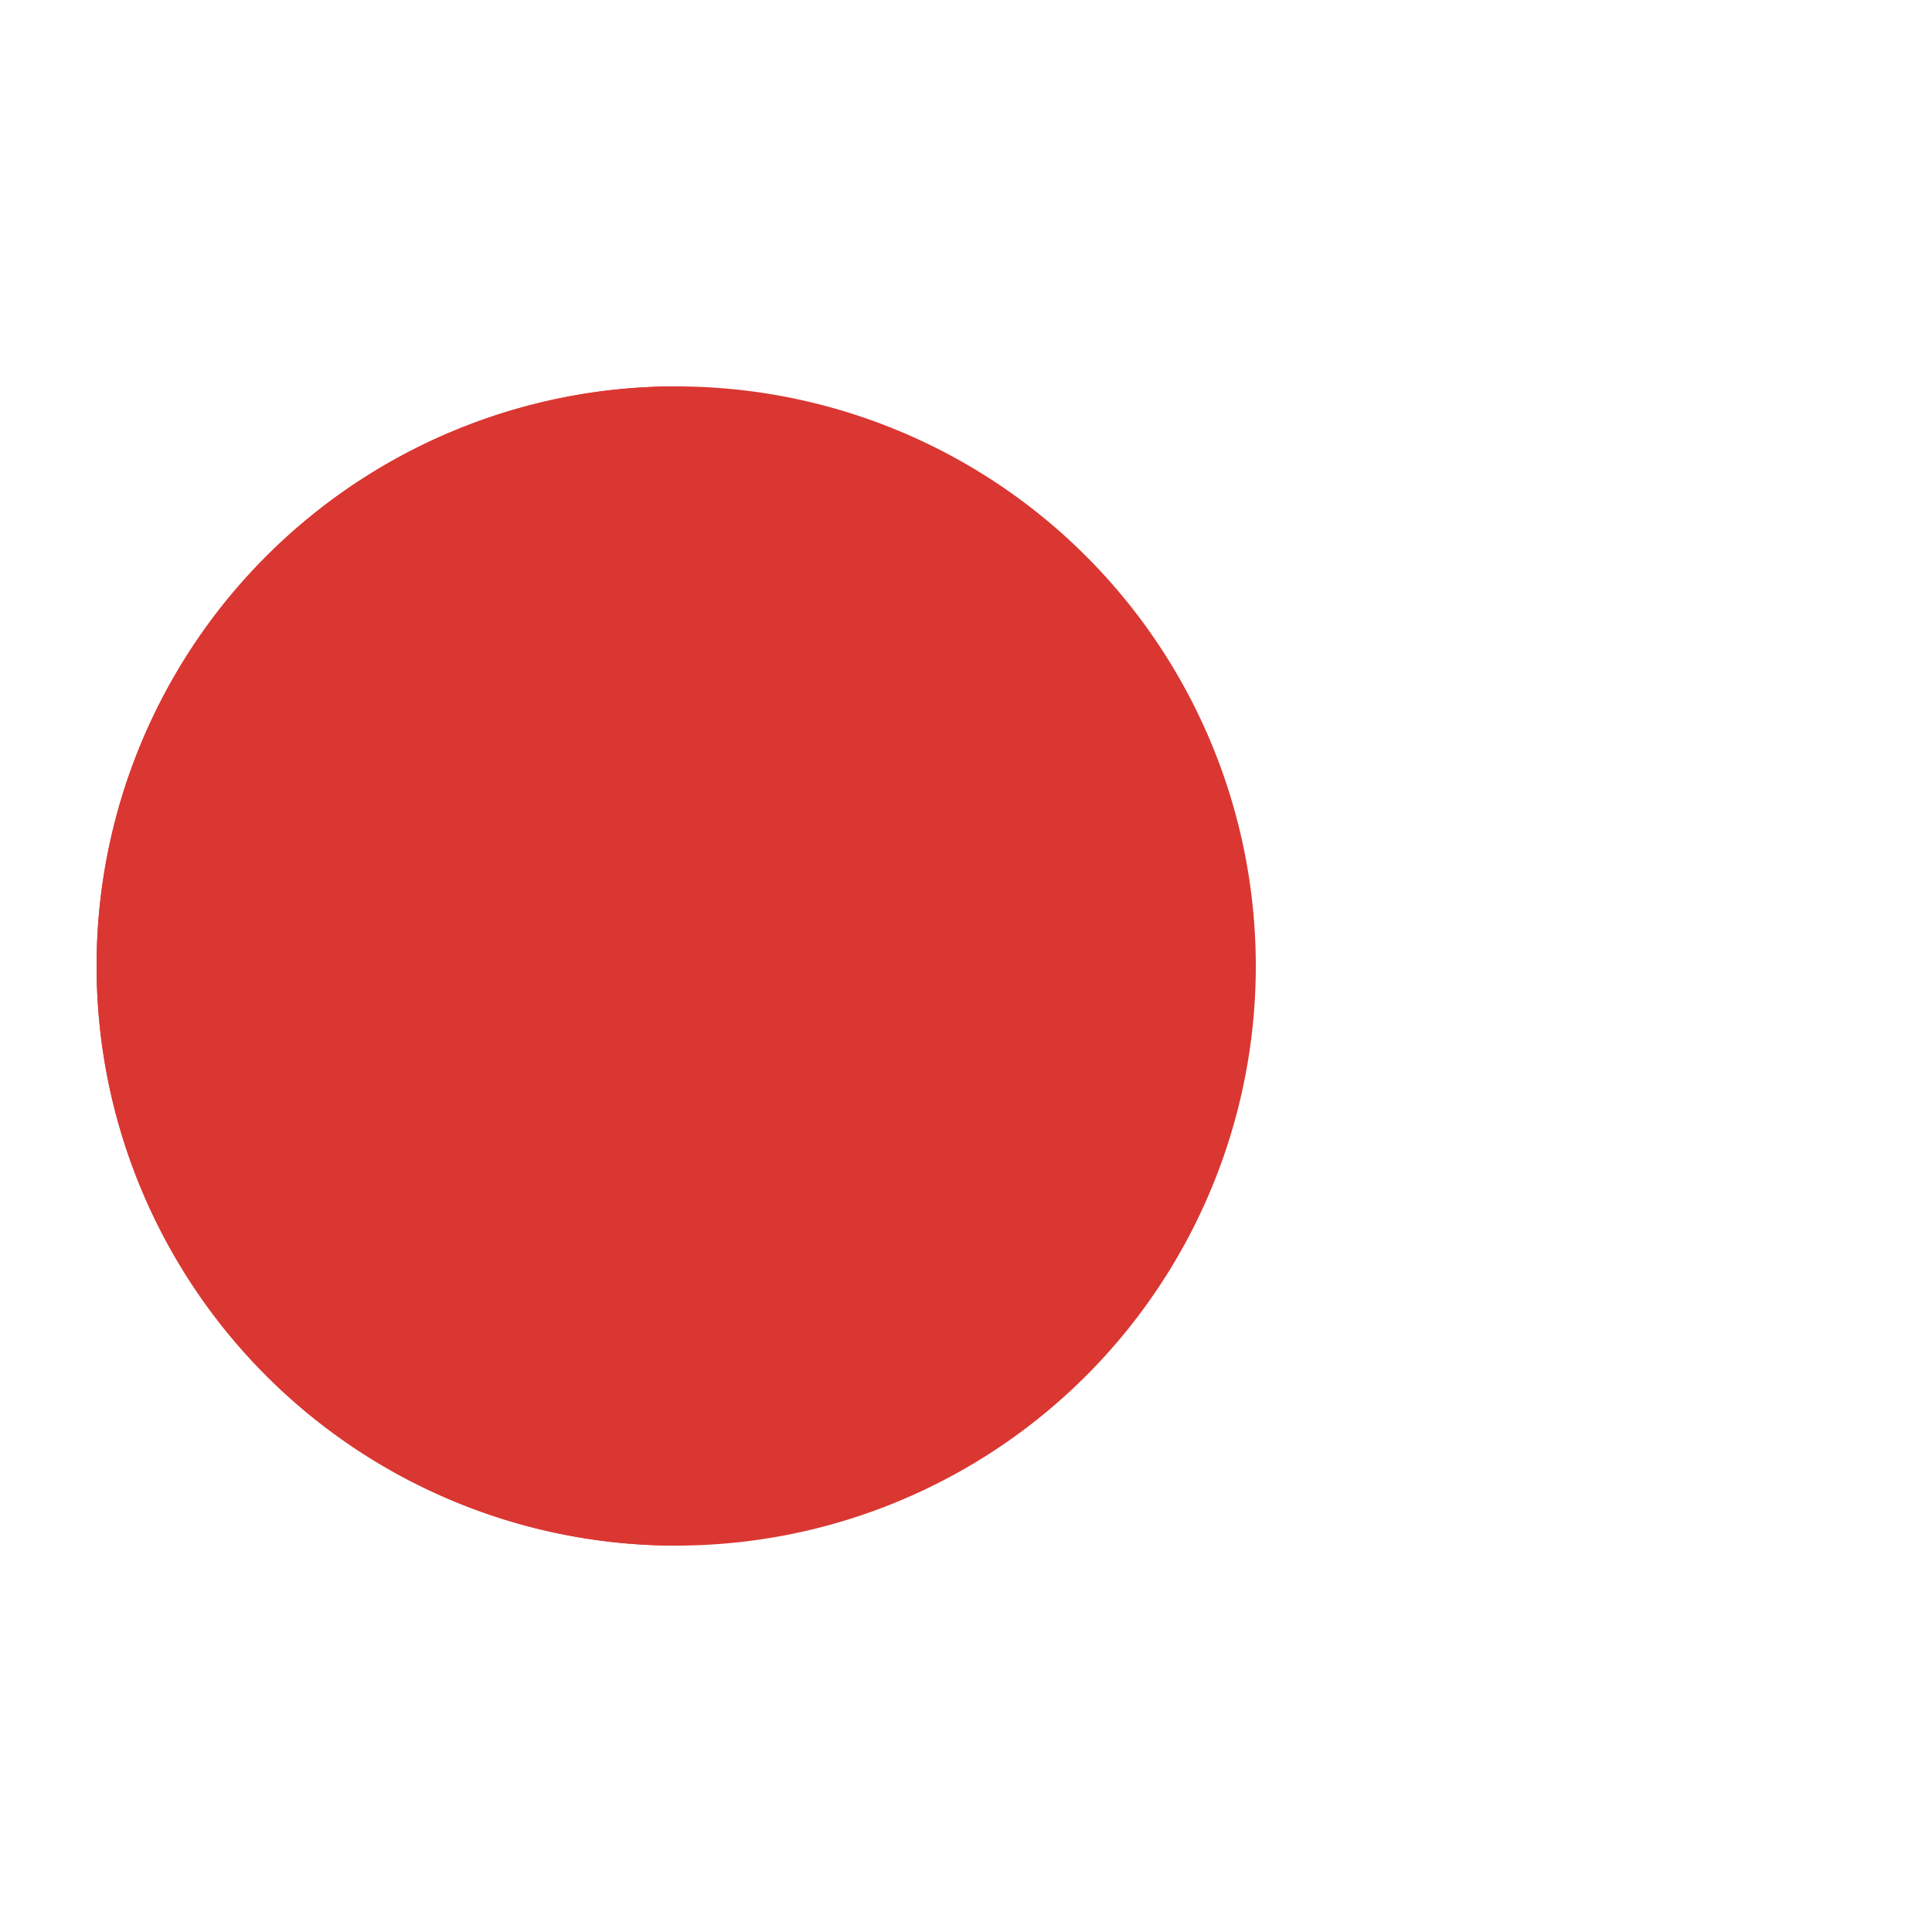 <?xml version="1.0" encoding="utf-8"?>
<svg xmlns="http://www.w3.org/2000/svg" xmlns:xlink="http://www.w3.org/1999/xlink" style="margin: auto; background: rgba(241, 242, 243, .1) none repeat scroll 0% 0%; display: block; shape-rendering: auto;" width="170px" height="170px" viewBox="0 0 100 100" preserveAspectRatio="xMidYMid">
<g>
  <circle cx="60" cy="50" r="4" fill="#e4762f">
    <animate attributeName="cx" repeatCount="indefinite" dur="0.763s" values="95;35" keyTimes="0;1" begin="-0.878s"></animate>
    <animate attributeName="fill-opacity" repeatCount="indefinite" dur="0.763s" values="0;1;1" keyTimes="0;0.2;1" begin="-0.878s"></animate>
  </circle>
  <circle cx="60" cy="50" r="4" fill="#e4762f">
    <animate attributeName="cx" repeatCount="indefinite" dur="0.763s" values="95;35" keyTimes="0;1" begin="-0.432s"></animate>
    <animate attributeName="fill-opacity" repeatCount="indefinite" dur="0.763s" values="0;1;1" keyTimes="0;0.2;1" begin="-0.432s"></animate>
  </circle>
  <circle cx="60" cy="50" r="4" fill="#e4762f">
    <animate attributeName="cx" repeatCount="indefinite" dur="0.763s" values="95;35" keyTimes="0;1" begin="0s"></animate>
    <animate attributeName="fill-opacity" repeatCount="indefinite" dur="0.763s" values="0;1;1" keyTimes="0;0.2;1" begin="0s"></animate>
  </circle>
</g><g transform="translate(-15 0)">
  <path d="M50 50L20 50A30 30 0 0 0 80 50Z" fill="#da3732" transform="rotate(90 50 50)"></path>
  <path d="M50 50L20 50A30 30 0 0 0 80 50Z" fill="#da3732">
    <animateTransform attributeName="transform" type="rotate" repeatCount="indefinite" dur="0.763s" values="0 50 50;45 50 50;0 50 50" keyTimes="0;0.5;1"></animateTransform>
  </path>
  <path d="M50 50L20 50A30 30 0 0 1 80 50Z" fill="#da3732">
    <animateTransform attributeName="transform" type="rotate" repeatCount="indefinite" dur="0.763s" values="0 50 50;-45 50 50;0 50 50" keyTimes="0;0.5;1"></animateTransform>
  </path>
</g>
<!-- [ldio] generated by https://loading.io/ --></svg>